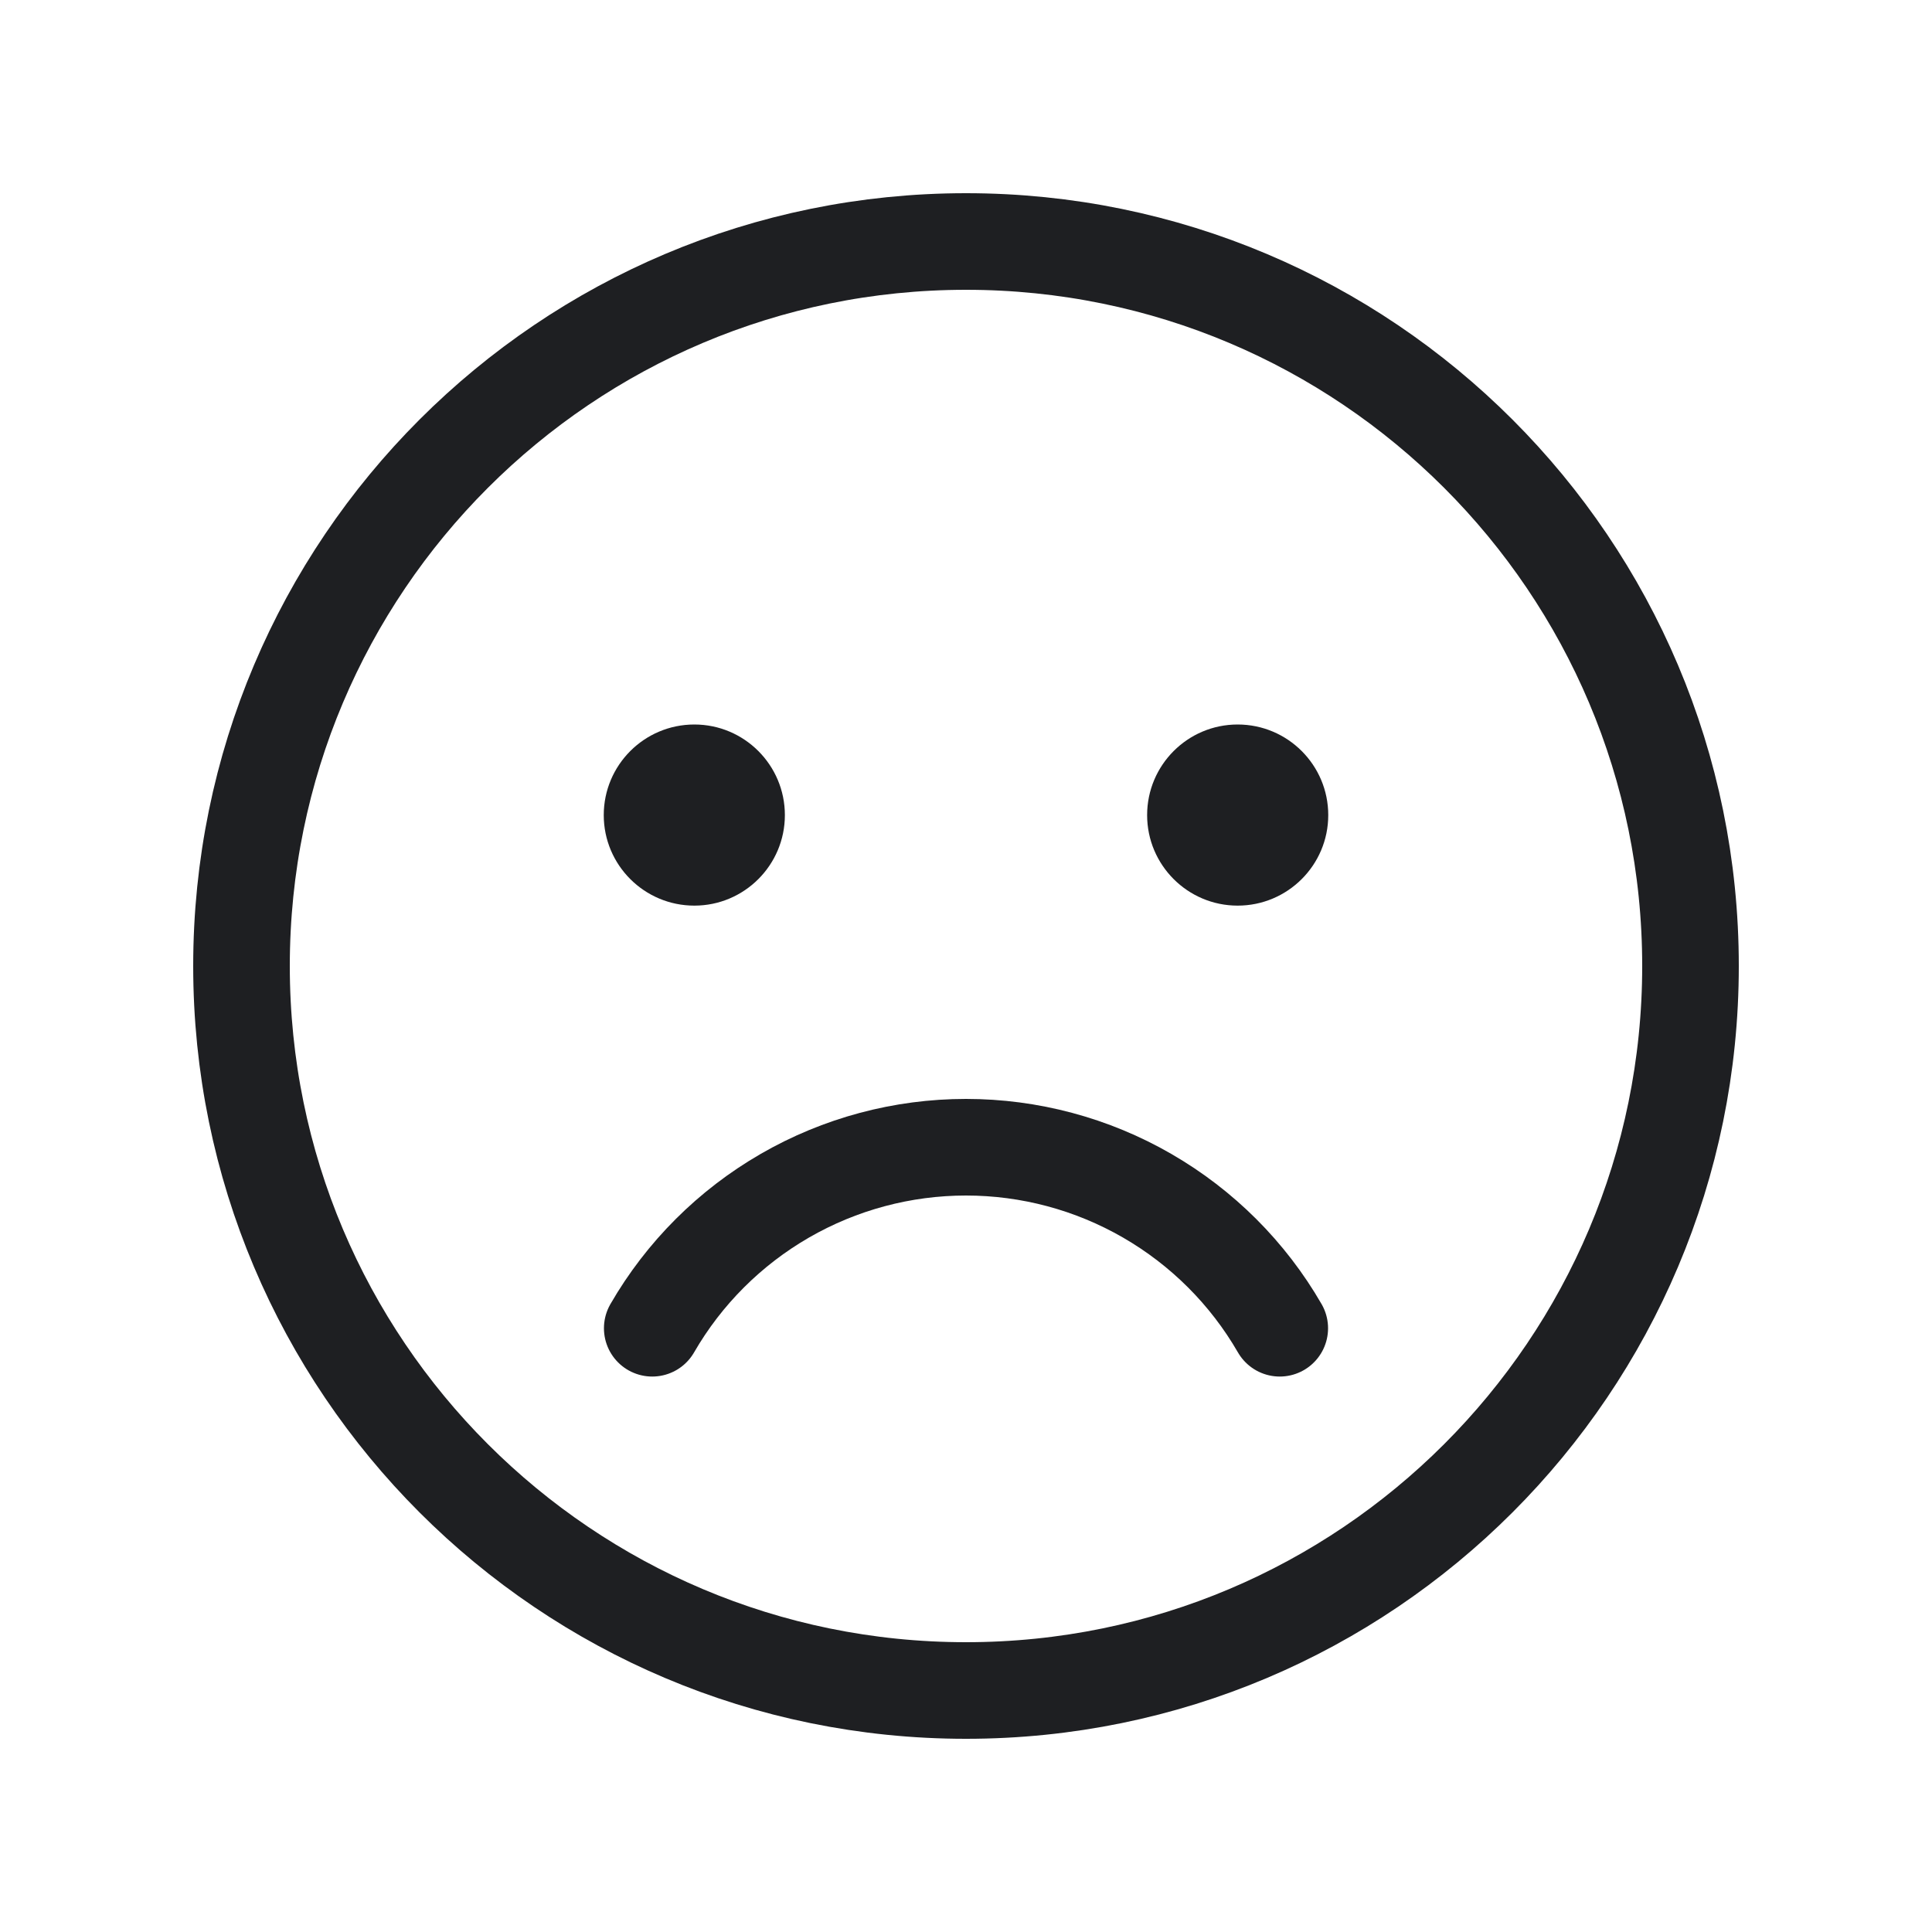 <svg width="20" height="20" viewBox="0 0 20 20" fill="none" xmlns="http://www.w3.org/2000/svg">
<g clip-path="url(#clip0_2_12265)">
<path d="M10 17.5C14.142 17.5 17.5 14.142 17.5 10C17.5 5.858 14.142 2.5 10 2.5C5.858 2.5 2.5 5.858 2.5 10C2.5 14.142 5.858 17.5 10 17.5Z" stroke="#1E1F22" stroke-miterlimit="10"/>
<path d="M13.248 13.75C12.919 13.18 12.445 12.707 11.875 12.378C11.305 12.049 10.658 11.876 10 11.876C9.342 11.876 8.695 12.049 8.125 12.378C7.555 12.707 7.081 13.18 6.752 13.75" stroke="#1E1F22" stroke-linecap="round" stroke-linejoin="round"/>
<path d="M7.188 9.375C7.705 9.375 8.125 8.955 8.125 8.438C8.125 7.92 7.705 7.5 7.188 7.5C6.67 7.5 6.25 7.92 6.25 8.438C6.25 8.955 6.67 9.375 7.188 9.375Z" fill="#1E1F22"/>
<path d="M12.812 9.375C13.33 9.375 13.75 8.955 13.75 8.438C13.75 7.92 13.33 7.5 12.812 7.5C12.295 7.5 11.875 7.92 11.875 8.438C11.875 8.955 12.295 9.375 12.812 9.375Z" fill="#1E1F22"/>
</g>
<defs>
<clipPath id="clip0_2_12265">
<rect width="20" height="20" fill="white"/>
</clipPath>
</defs>
</svg>

